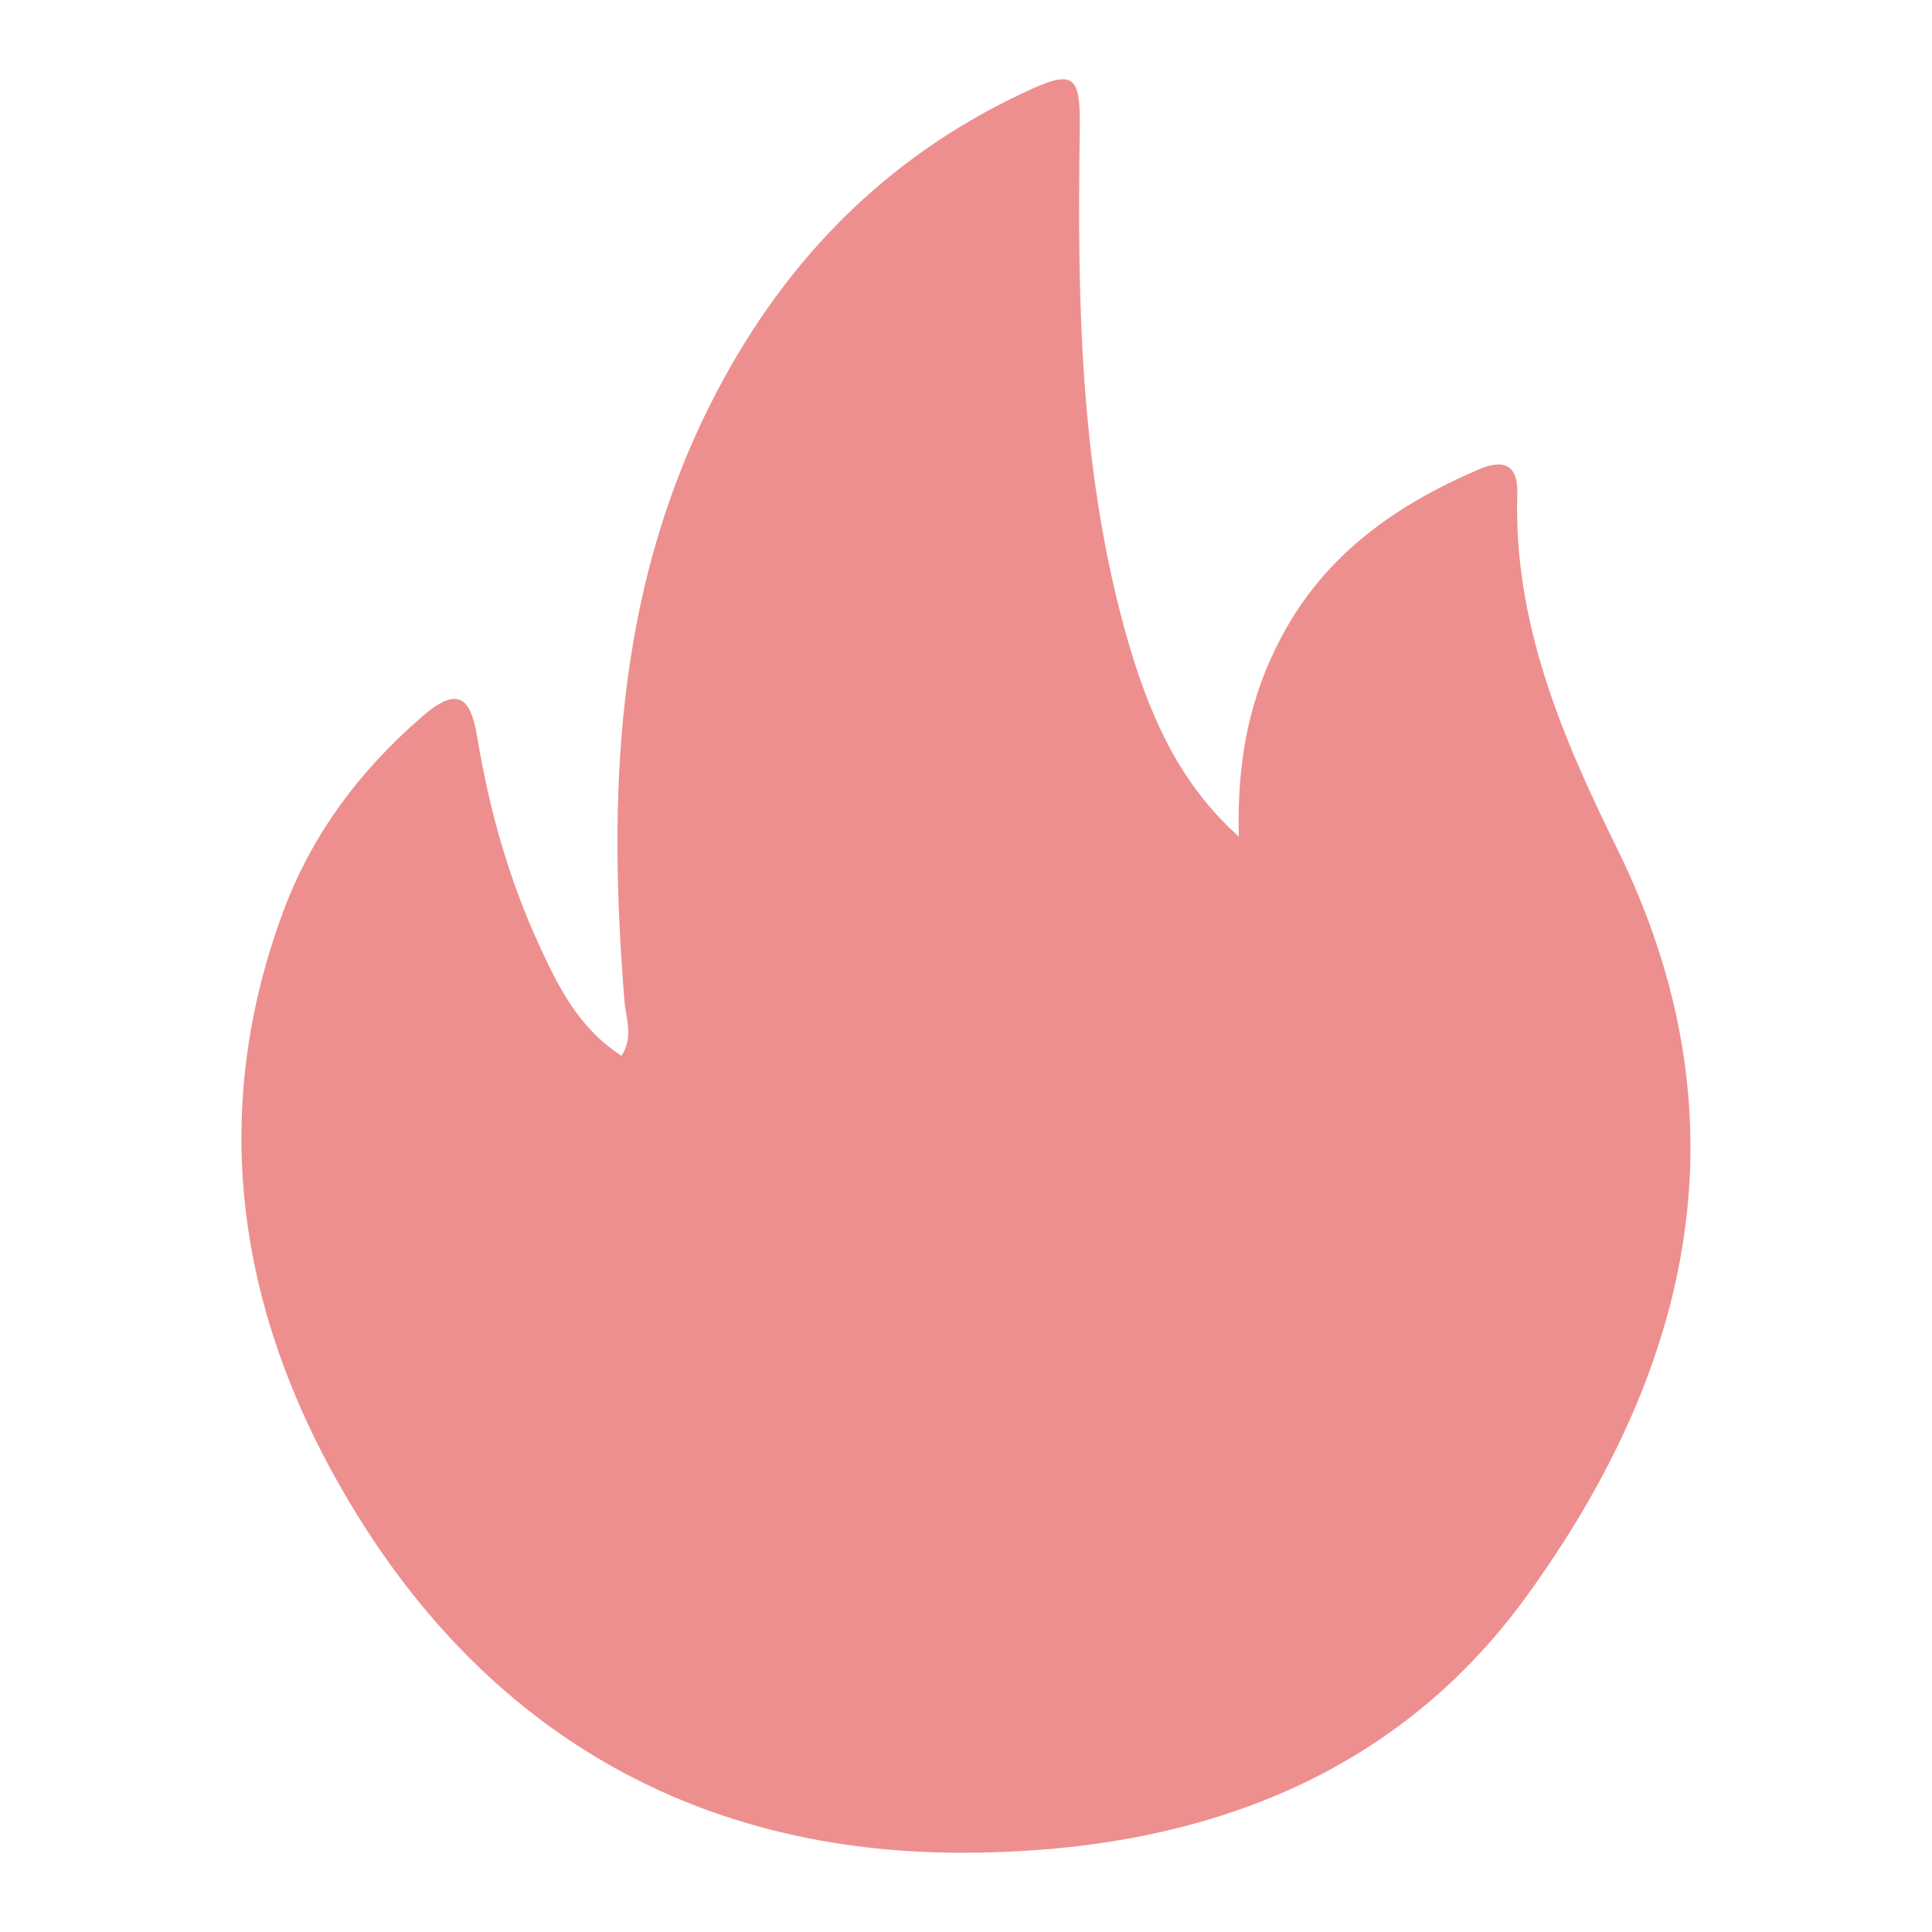 <?xml version="1.0" encoding="utf-8"?>
<!-- Generator: Adobe Illustrator 22.1.0, SVG Export Plug-In . SVG Version: 6.00 Build 0)  -->
<svg version="1.1" id="图层_1" xmlns="http://www.w3.org/2000/svg" xmlns:xlink="http://www.w3.org/1999/xlink" x="0px" y="0px"
	 viewBox="0 0 1024 1024" style="enable-background:new 0 0 1024 1024;" xml:space="preserve">
<style type="text/css">
	.st0{fill:#EE8F8F;}
</style>
<g>
	<path class="st0" d="M656.6,443.4c-1.1-40.4,5.7-74,22.5-105.6c23.1-43.8,60.5-70,104.4-88.9c13.4-5.8,21.2-2.7,20.7,12.9
		c-2.1,67.9,23.6,128.5,52.6,187.3c70.7,143.2,40.3,275.7-47.8,397.1C736.7,945.8,628.3,982.2,508.7,982
		c-137.3-0.3-245.6-61.4-317.8-176.5c-62-99-83.1-207.7-41-321.8c15.2-41.2,40.7-75.3,74.1-104.1c18.9-16.4,25.5-9.6,28.9,10.8
		c6.3,38.3,16.7,75.4,32.9,110.6c10.1,21.9,20.7,43.7,43.6,58.6c6.6-10.1,2.3-19.6,1.6-28.8c-8.8-108.5-5.1-215.3,45-315.5
		c36.9-73.9,91-130.7,166.4-166.1c26.7-12.6,30.4-10.3,29.9,20.1c-1.3,88.1,0,175.8,23.1,261.7C609.2,382.2,626.8,416.7,656.6,443.4
		z"/>
</g>
</svg>
